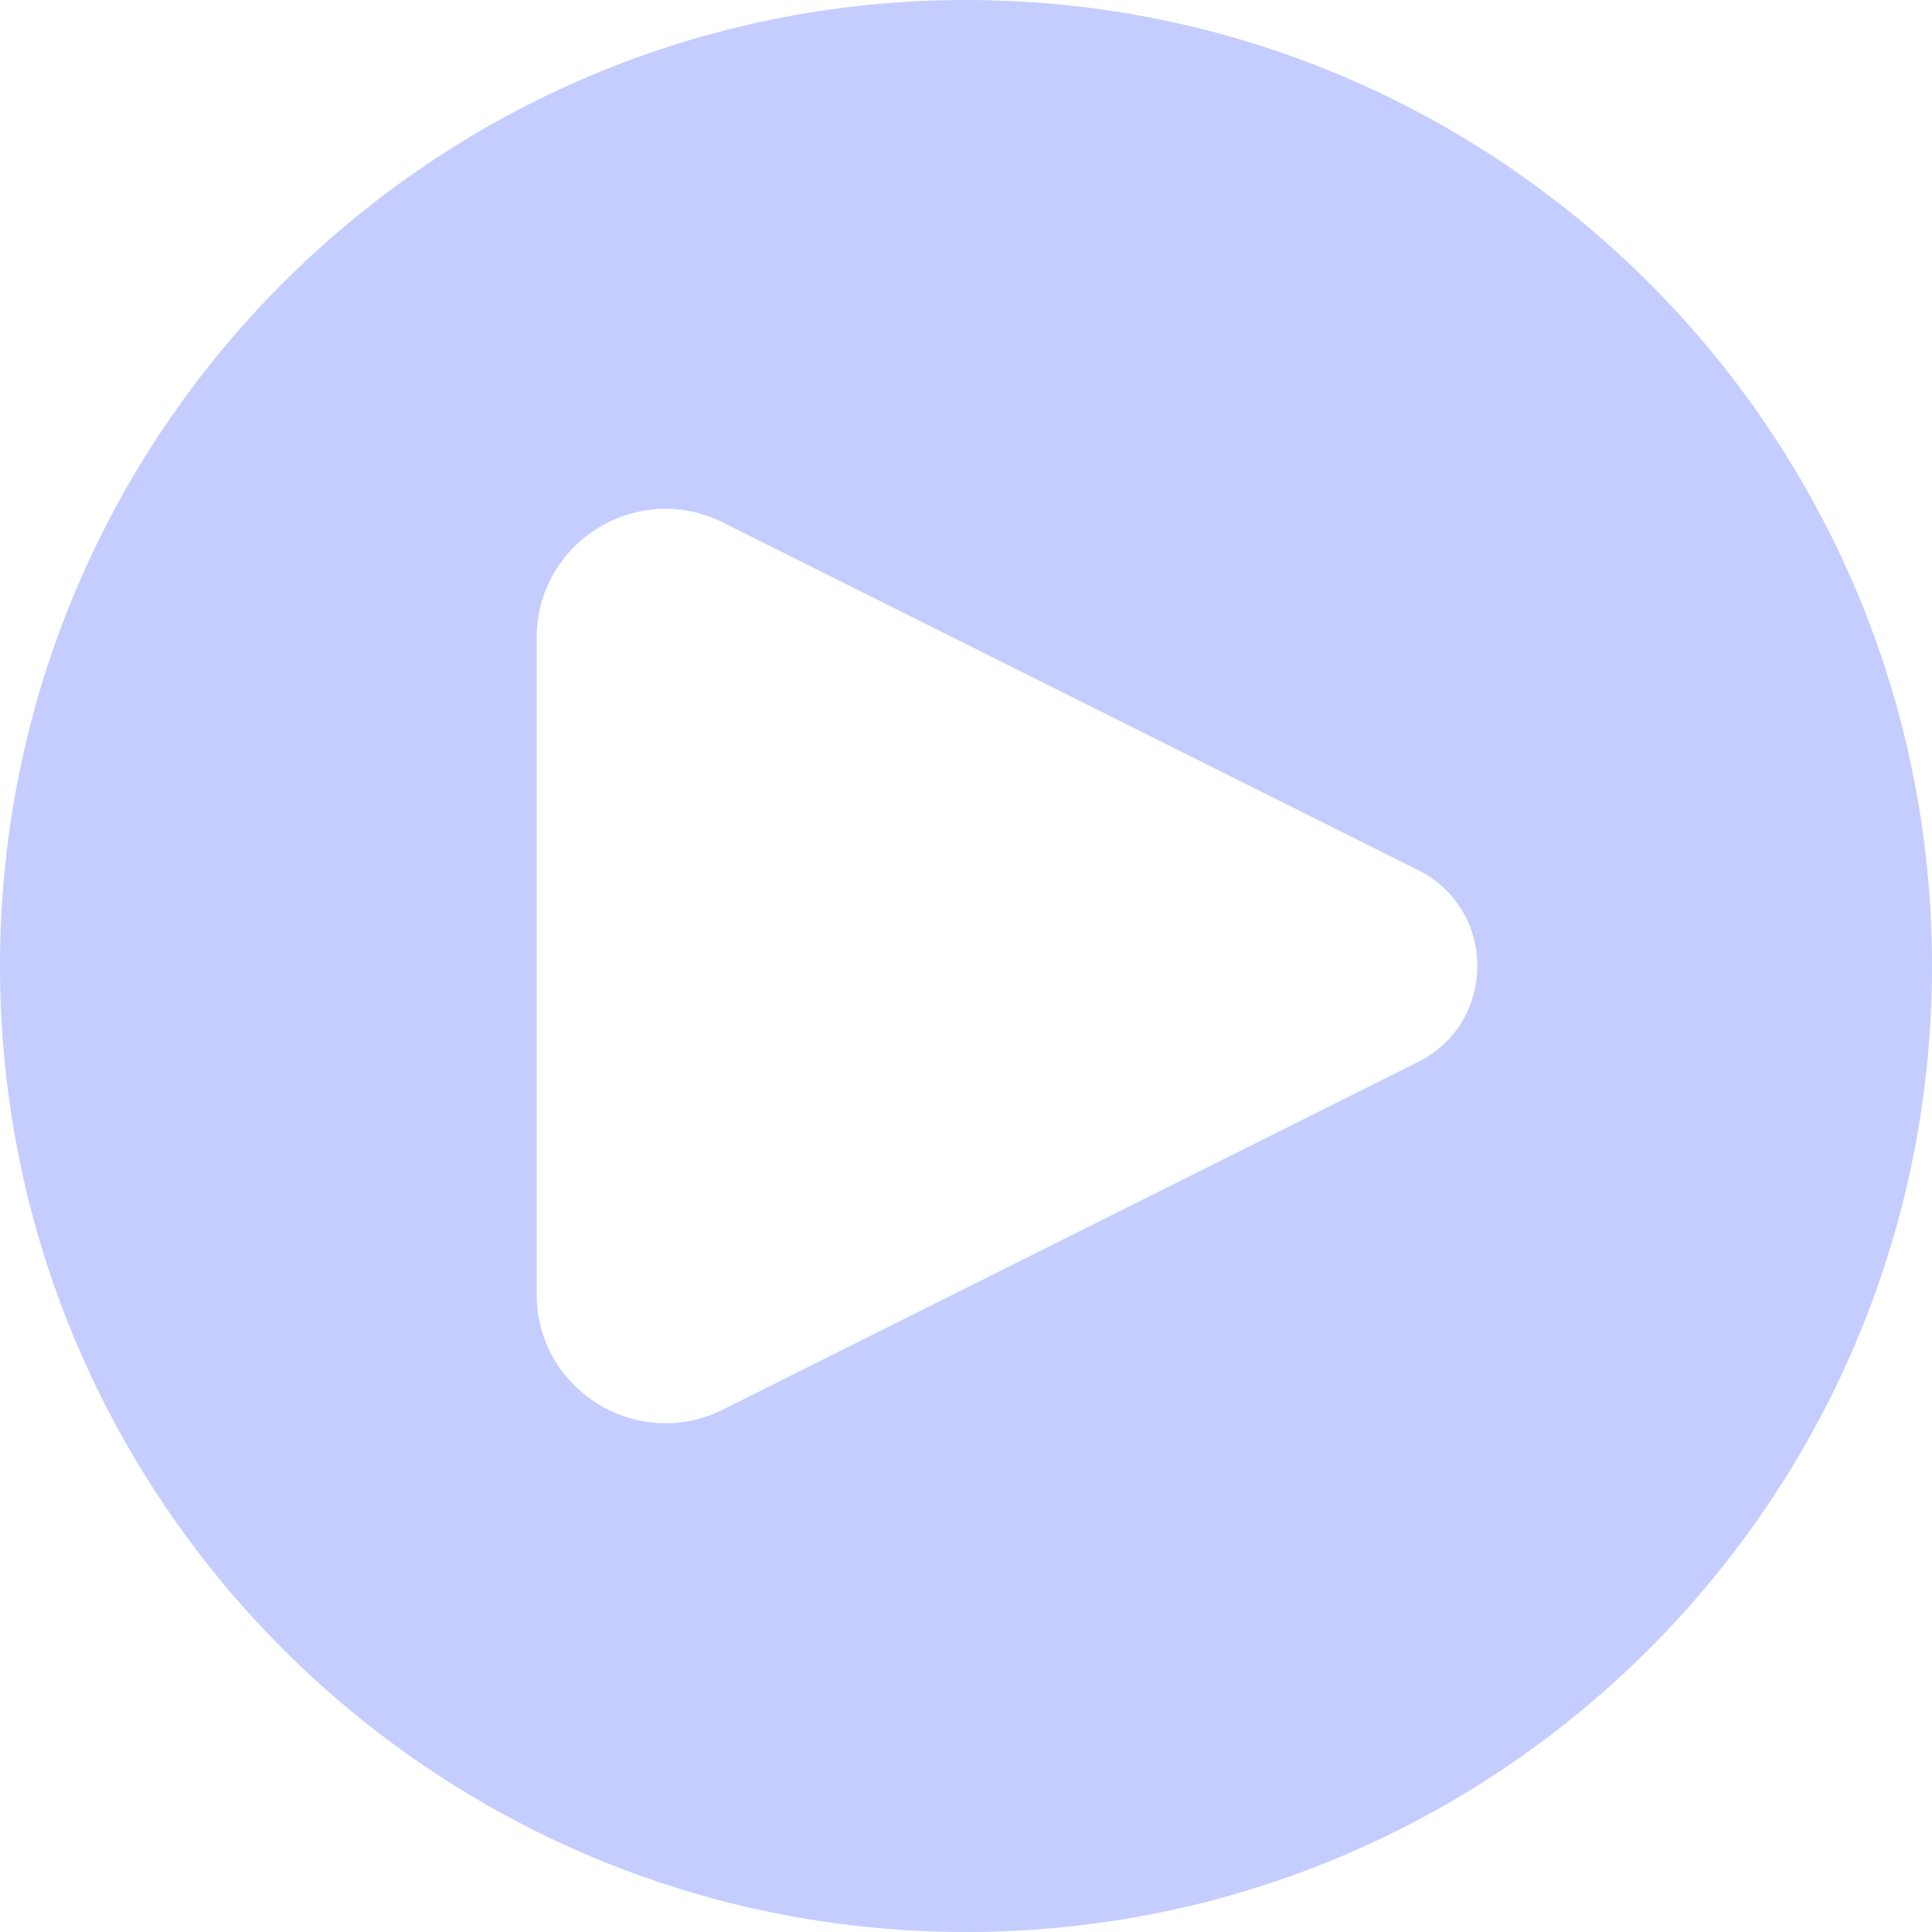 <svg width="36" height="36" viewBox="0 0 36 36" fill="none" xmlns="http://www.w3.org/2000/svg">
<g id="Play">
<path id="Subtract" fill-rule="evenodd" clip-rule="evenodd" d="M18 36C27.941 36 36 27.941 36 18C36 8.059 27.941 0 18 0C8.059 0 0 8.059 0 18C0 27.941 8.059 36 18 36ZM13.473 9.737L26.422 16.212C27.896 16.948 27.896 19.052 26.422 19.789L13.473 26.264C11.878 27.061 10 25.901 10 24.117V11.884C10 10.1 11.878 8.939 13.473 9.737Z" fill="#A3B1FF" fill-opacity="0.63"/>
</g>
</svg>
